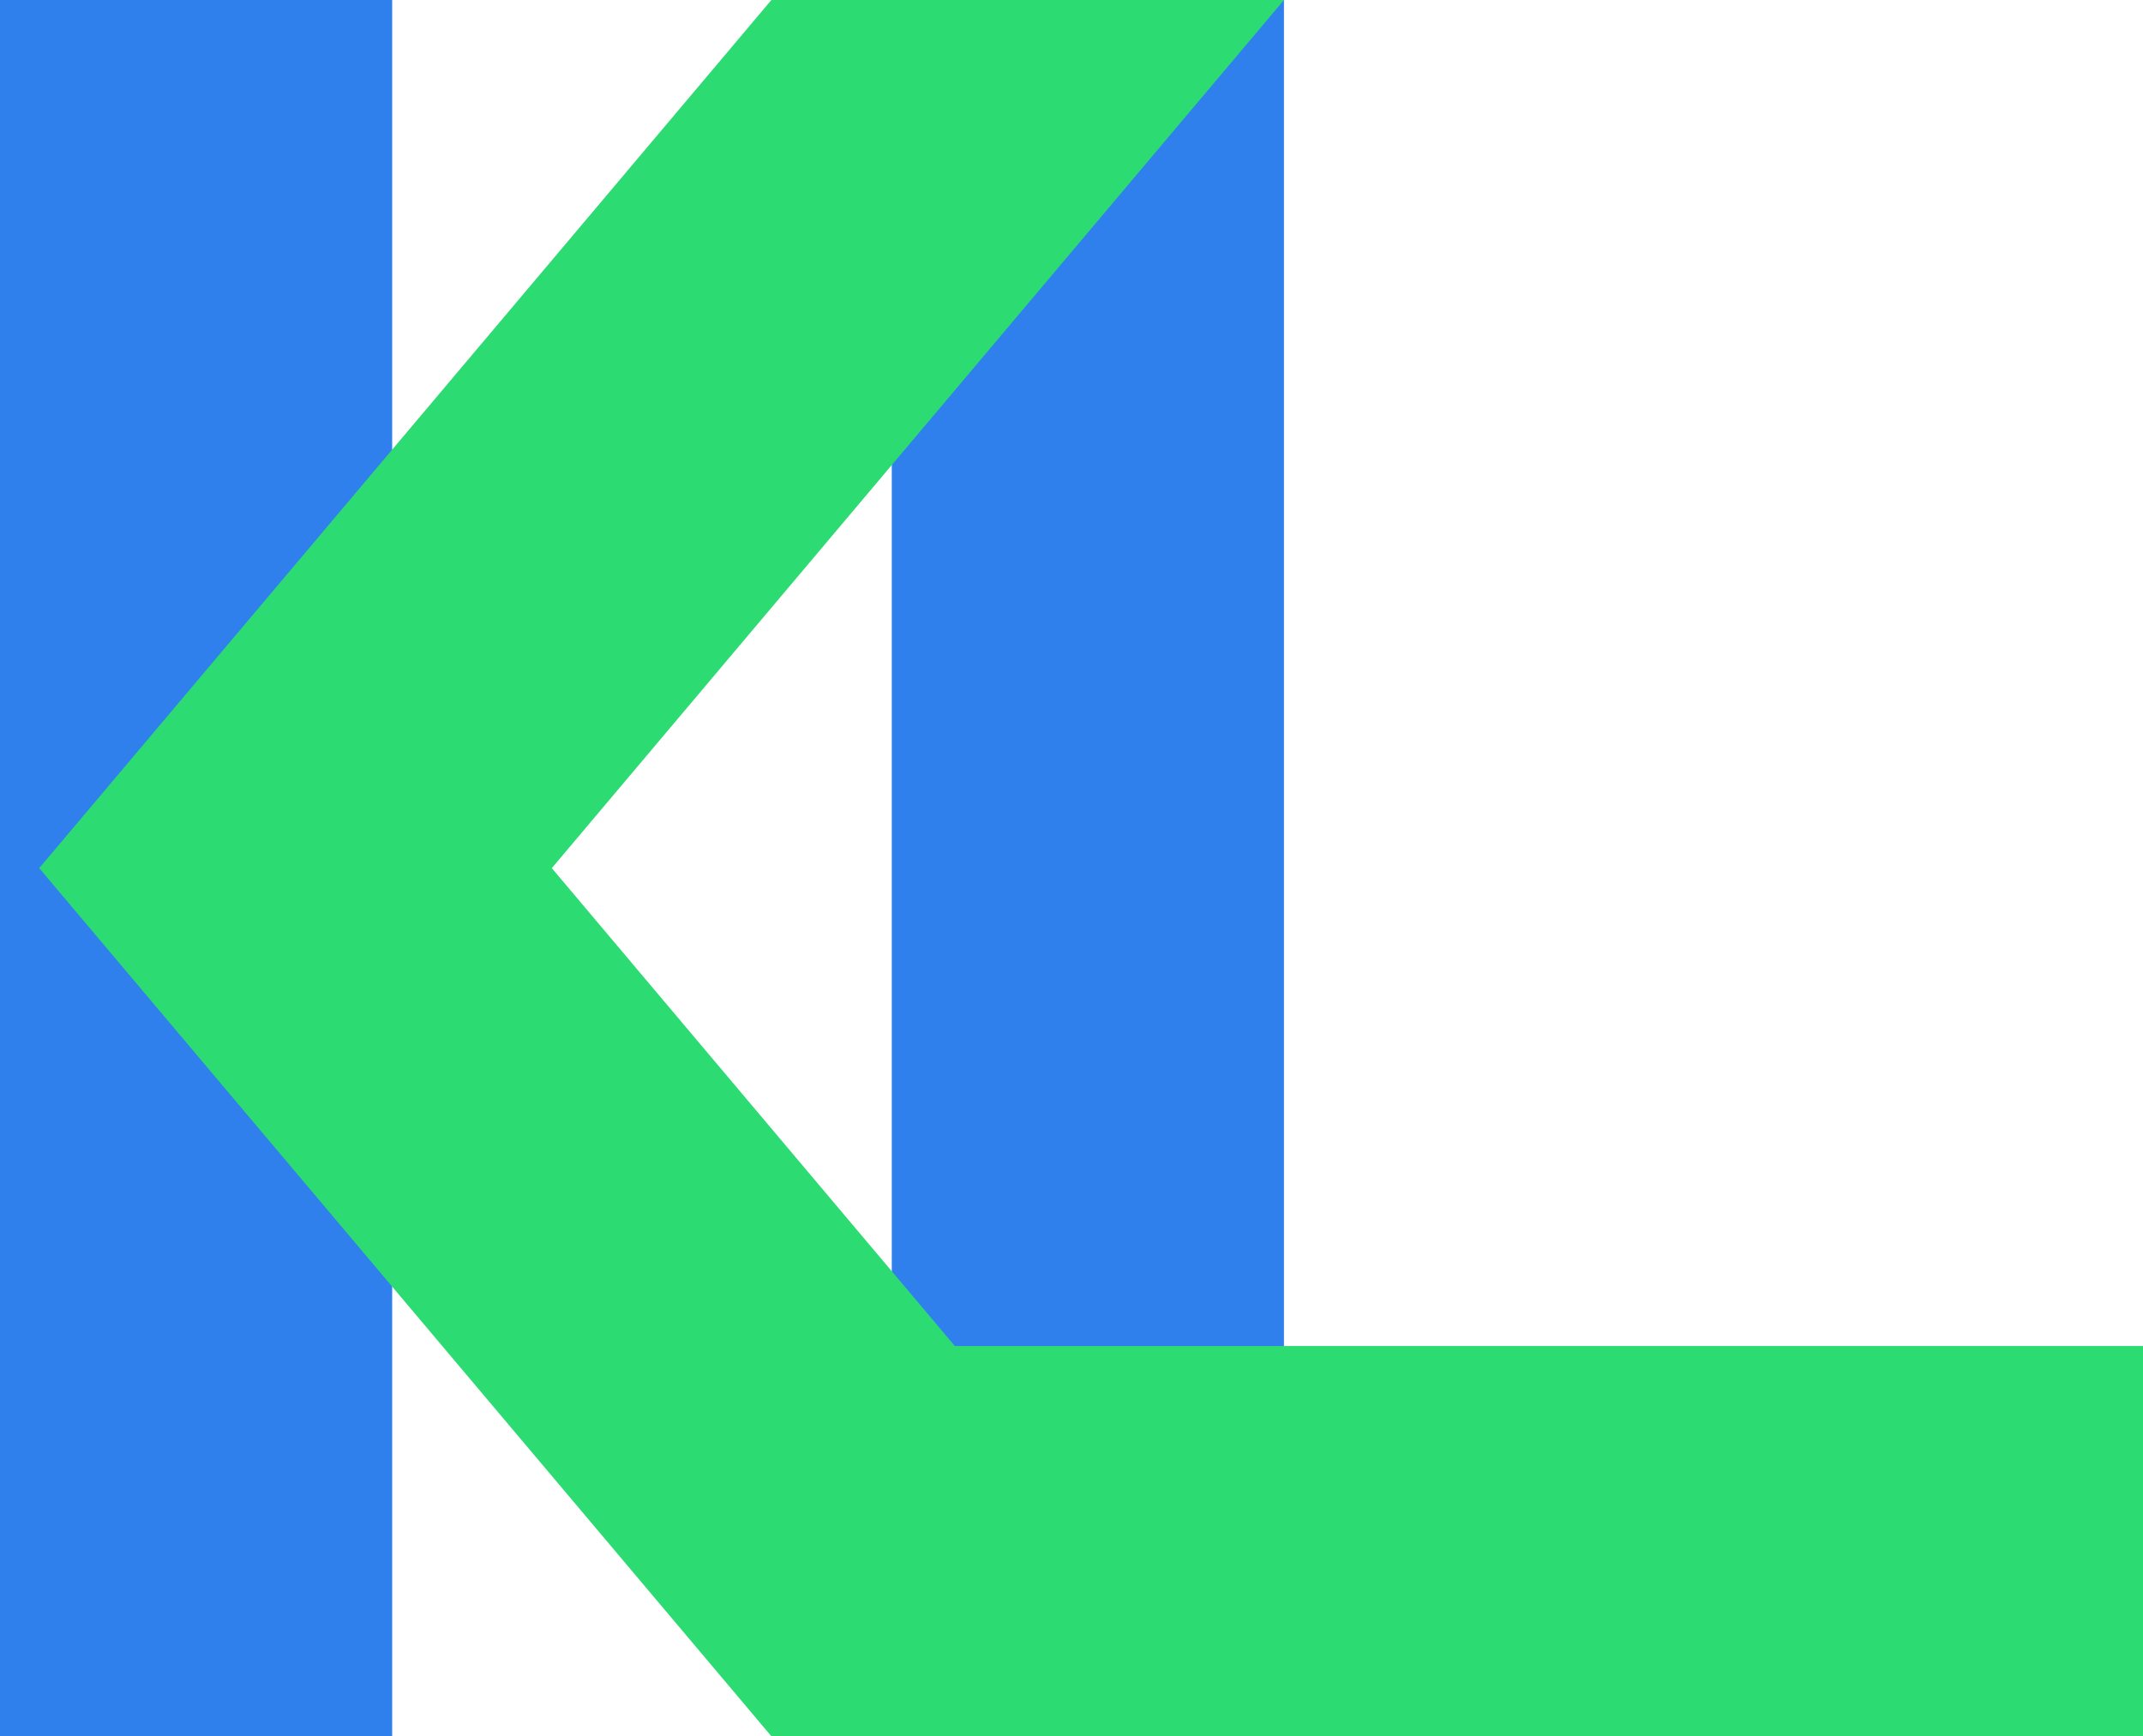 <svg xmlns="http://www.w3.org/2000/svg" width="79" height="64" fill="none" viewBox="0 0 79 64"><path fill="#2F80ED" d="M14.457 0H0V64H14.457V0Z"/><path fill="#2F80ED" d="M47.332 0H32.875V64H47.332V0Z"/><path fill="#2DDB73" d="M47.332 64H28.436L28.396 63.952L15.664 48.857L1.446 32L15.664 15.143L28.396 0.048L28.436 0H47.332L47.292 0.048L20.342 32L47.292 63.952L47.332 64Z"/><path fill="#2DDB73" d="M79 49.615H32.875V64H79V49.615Z"/></svg>